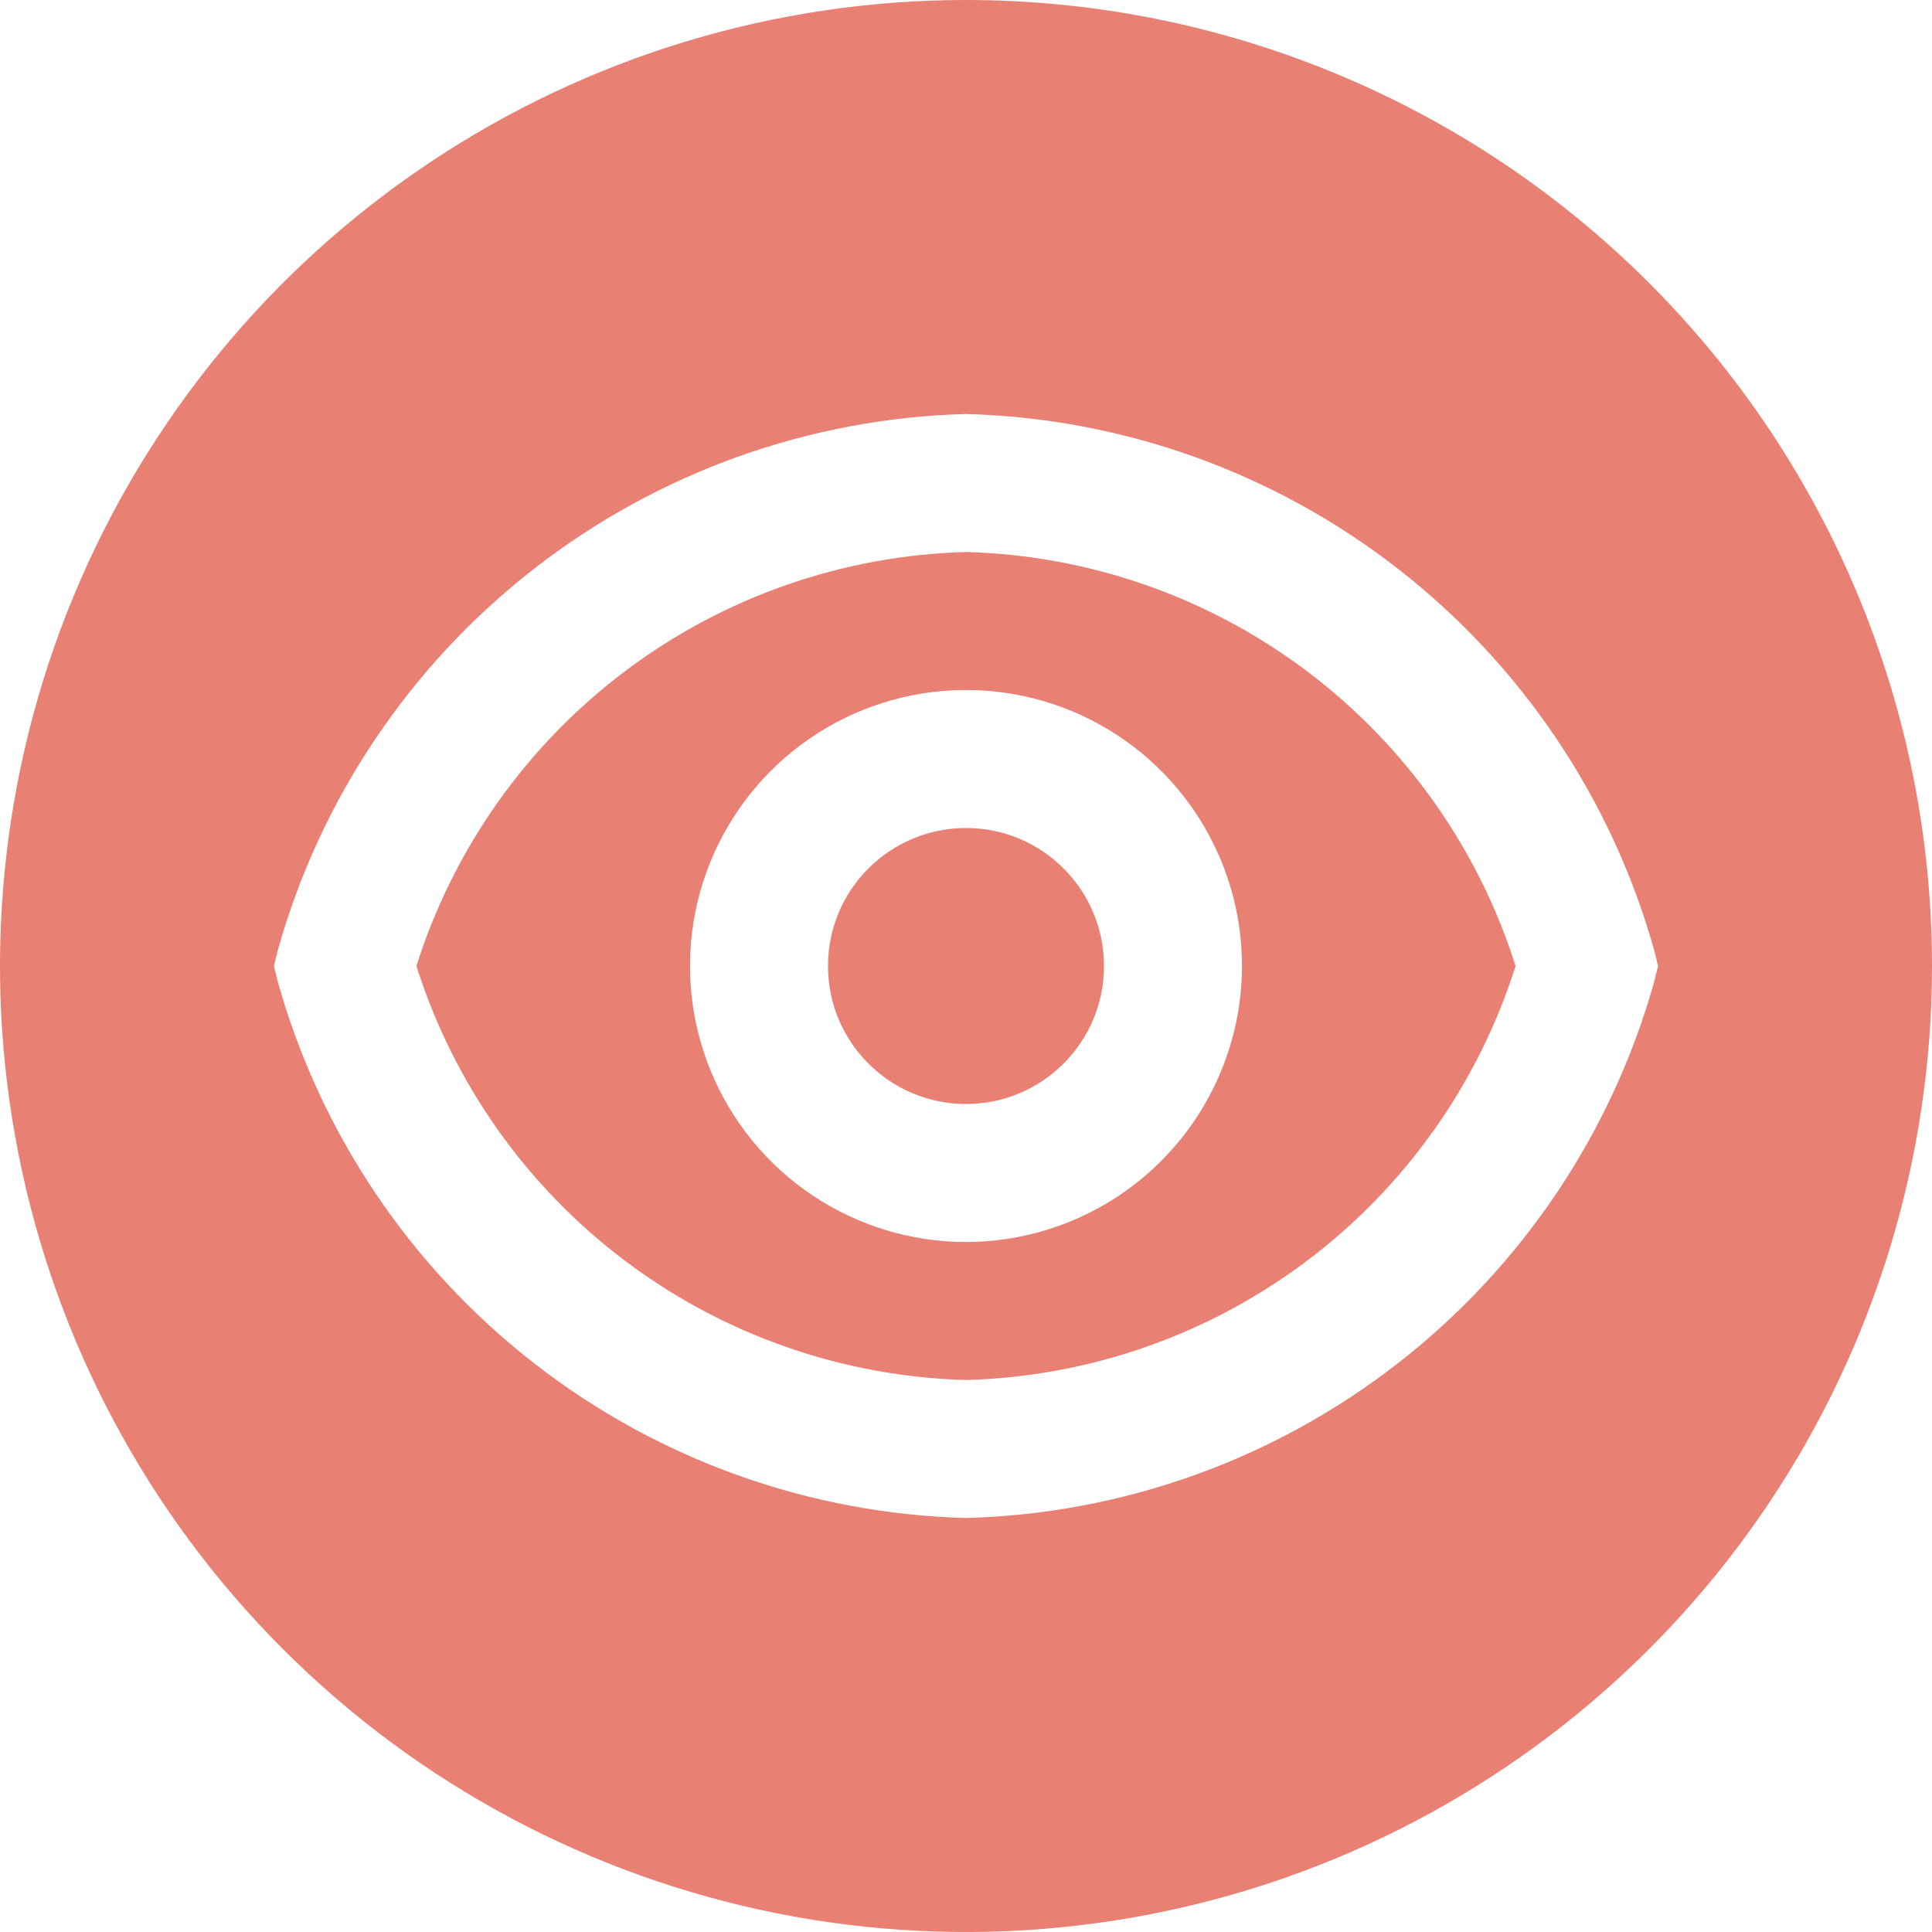 <svg width="70" height="70" viewBox="0 0 70 70" fill="none" xmlns="http://www.w3.org/2000/svg">
<path d="M35 20C30.534 20.121 26.216 21.63 22.647 24.318C19.078 27.007 16.436 30.74 15.088 35C16.436 39.26 19.078 42.993 22.647 45.682C26.216 48.37 30.534 49.879 35 50C39.467 49.879 43.785 48.37 47.353 45.682C50.922 42.993 53.564 39.26 54.913 35C53.564 30.74 50.922 27.007 47.353 24.318C43.785 21.63 39.467 20.121 35 20ZM35 45C33.023 45 31.089 44.413 29.445 43.315C27.8 42.216 26.518 40.654 25.762 38.827C25.005 37 24.807 34.989 25.192 33.049C25.578 31.109 26.531 29.328 27.929 27.929C29.328 26.53 31.11 25.578 33.049 25.192C34.989 24.806 37 25.004 38.827 25.761C40.654 26.518 42.216 27.8 43.315 29.444C44.414 31.089 45 33.022 45 35C44.997 37.651 43.942 40.193 42.068 42.067C40.193 43.942 37.651 44.997 35 45Z" fill="#E98074"/>
<path d="M35 0C28.078 0 21.311 2.053 15.555 5.899C9.799 9.744 5.313 15.211 2.664 21.606C0.015 28.002 -0.678 35.039 0.673 41.828C2.023 48.617 5.356 54.854 10.251 59.749C15.146 64.644 21.383 67.977 28.172 69.328C34.961 70.678 41.998 69.985 48.394 67.336C54.789 64.687 60.256 60.201 64.102 54.445C67.947 48.689 70 41.922 70 35C70 25.717 66.312 16.815 59.749 10.251C53.185 3.687 44.283 0 35 0ZM35 55C29.32 54.849 23.837 52.885 19.353 49.395C14.868 45.906 11.617 41.074 10.075 35.605L9.925 35L10.075 34.395C11.617 28.926 14.868 24.094 19.353 20.605C23.837 17.115 29.32 15.151 35 15C40.68 15.151 46.163 17.115 50.647 20.605C55.132 24.094 58.383 28.926 59.925 34.395L60.075 35L59.925 35.605C58.383 41.074 55.132 45.906 50.647 49.395C46.163 52.885 40.68 54.849 35 55Z" fill="#E98074"/>
<path d="M35 40C37.761 40 40 37.761 40 35C40 32.239 37.761 30 35 30C32.239 30 30 32.239 30 35C30 37.761 32.239 40 35 40Z" fill="#E98074"/>
</svg>
